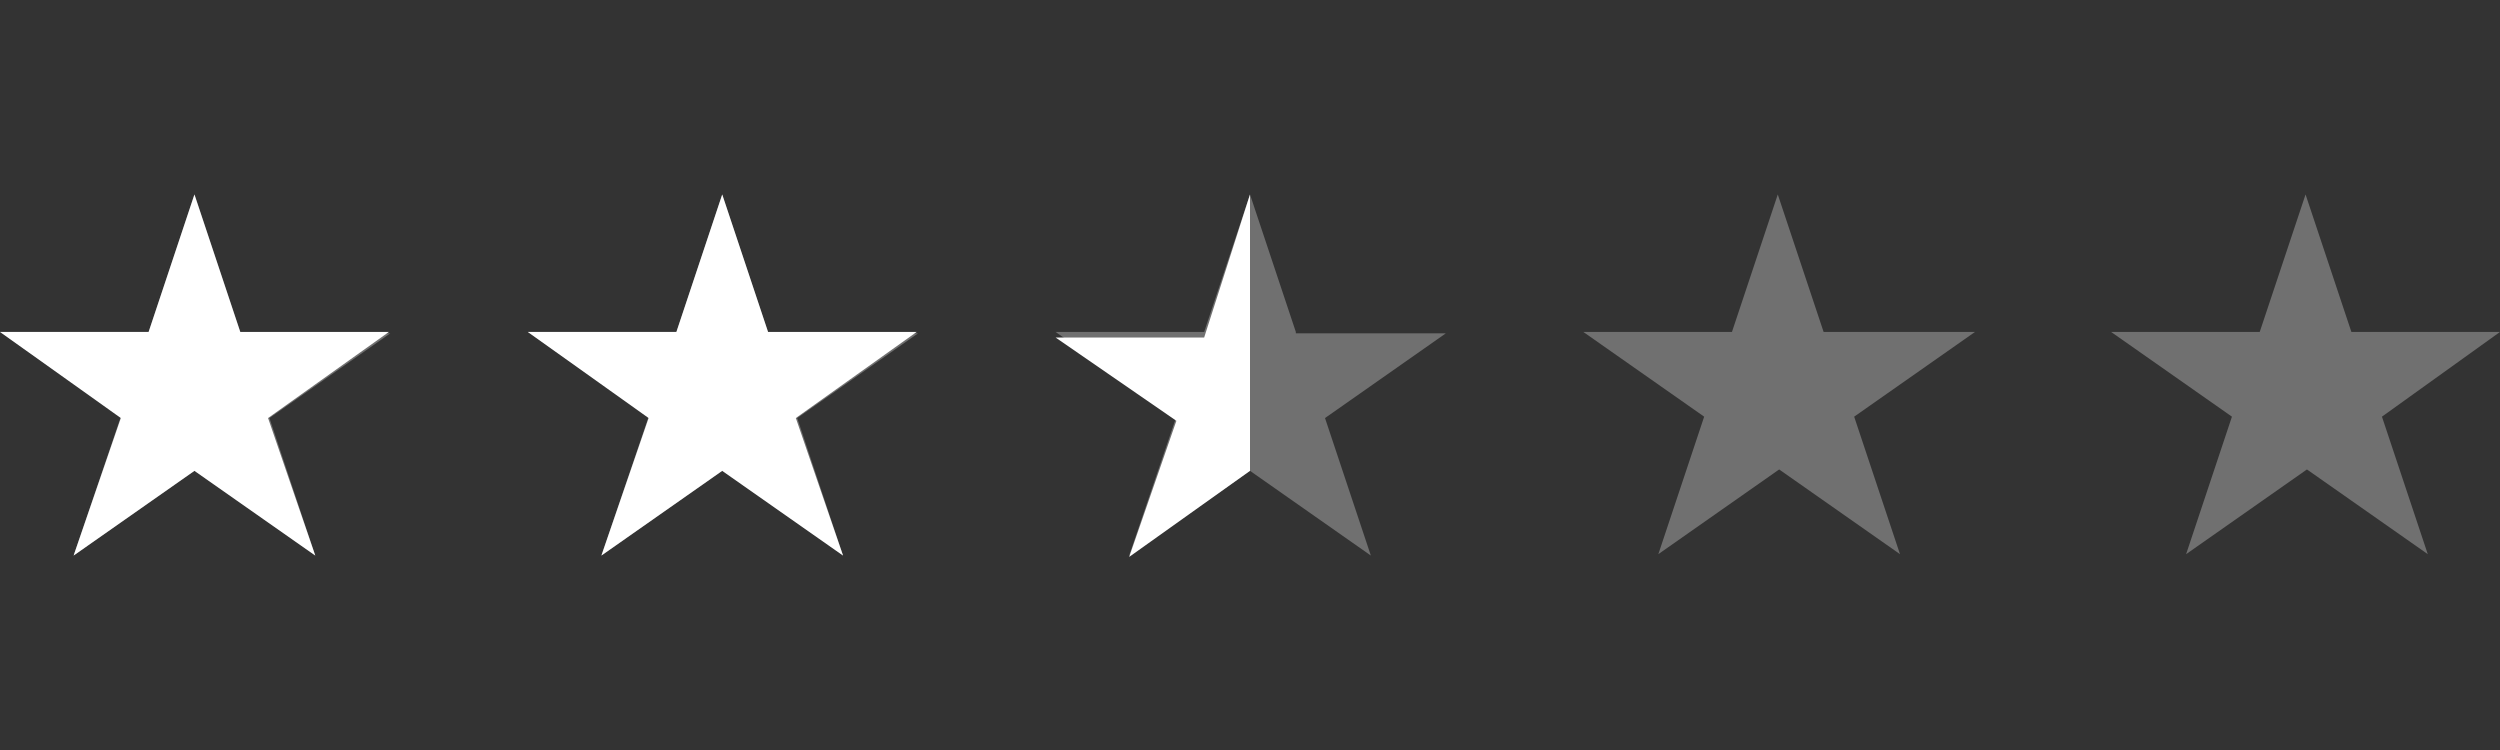 <?xml version="1.0" encoding="utf-8"?>
<!-- Generator: Adobe Illustrator 18.0.0, SVG Export Plug-In . SVG Version: 6.00 Build 0)  -->
<!DOCTYPE svg PUBLIC "-//W3C//DTD SVG 1.1//EN" "http://www.w3.org/Graphics/SVG/1.1/DTD/svg11.dtd">
<svg version="1.1" xmlns="http://www.w3.org/2000/svg" xmlns:xlink="http://www.w3.org/1999/xlink" x="0px" y="0px"
	 viewBox="0 0 180 54" enable-background="new 0 0 180 54" xml:space="preserve">
<rect x="0" y="0" width="180" height="54" fill="#333333" stroke="none"/>
<g id="Grid" display="none">
	<rect x="0" y="0" display="inline" width="180" height="54"/>
</g>
<g id="Layer_1">
	<g opacity="0.3">
		<g>
			<g>
				<path fill="#FFFFFF" d="M17.3,23.9L14,14l-3.3,9.9H0l8.7,6.1L5.3,40l8.7-6.1l8.7,6.1l-3.3-9.9l8.7-6.1H17.3z M180,23.9h-10.7
					L166,14l-3.3,9.9H152l8.7,6.1l-3.3,9.9l8.7-6.1l8.7,6.1l-3.3-9.9L180,23.9z M131.3,23.9L128,14l-3.3,9.9H114l8.7,6.1l-3.3,9.9
					l8.7-6.1l8.7,6.1l-3.3-9.9l8.7-6.1H131.3z M93.3,23.9L90,14l-3.3,9.9H76l8.7,6.1L81.3,40l8.7-6.1l8.7,6.1l-3.3-9.9l8.7-6.1H93.3
					z M55.3,23.9L52,14l-3.3,9.9H38l8.7,6.1L43.3,40l8.7-6.1l8.7,6.1l-3.3-9.9l8.7-6.1H55.3z"/>
			</g>
		</g>
	</g>
	<g>
		<g>
			<g>
				<polygon fill="#FFFFFF" points="28,23.9 17.3,23.9 14,14 10.7,23.9 0,23.9 8.7,30.1 5.3,40 14,33.9 22.7,40 19.3,30.1 				"/>
			</g>
		</g>
	</g>
	<g>
		<g>
			<g>
				<polygon fill="#FFFFFF" points="66,23.9 55.3,23.9 52,14 48.7,23.9 38,23.9 46.7,30.1 43.3,40 52,33.9 60.7,40 57.3,30.1 				
					"/>
			</g>
		</g>
	</g>
	<polygon fill="#FFFFFF" points="86.7,24.3 76,24.3 84.7,30.3 81.3,40.1 90,33.9 90,14 	"/>
</g>
</svg>
